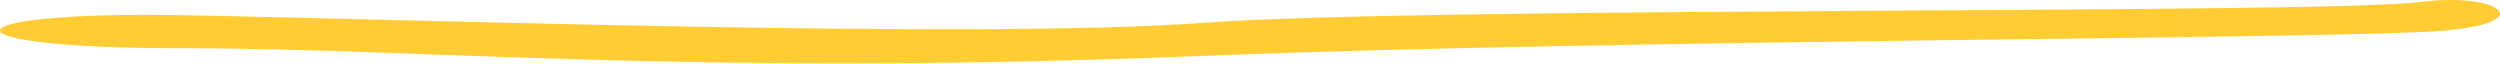 <svg width="311" height="8" viewBox="0 0 311 8" fill="none" xmlns="http://www.w3.org/2000/svg">
<path d="M149.802 6.944C201.005 4.889 291.158 4.865 303.708 3.838C316.258 2.811 310.736 -0.989 301.198 0.243C289.276 1.784 178.039 0.781 149.802 2.835C121.565 4.889 52.084 2.405 22.592 1.891C-6.9 1.378 -8.155 6 22.592 6C53.339 6 85.798 9.511 149.802 6.944Z" fill="#FFCC34"/>
</svg>
